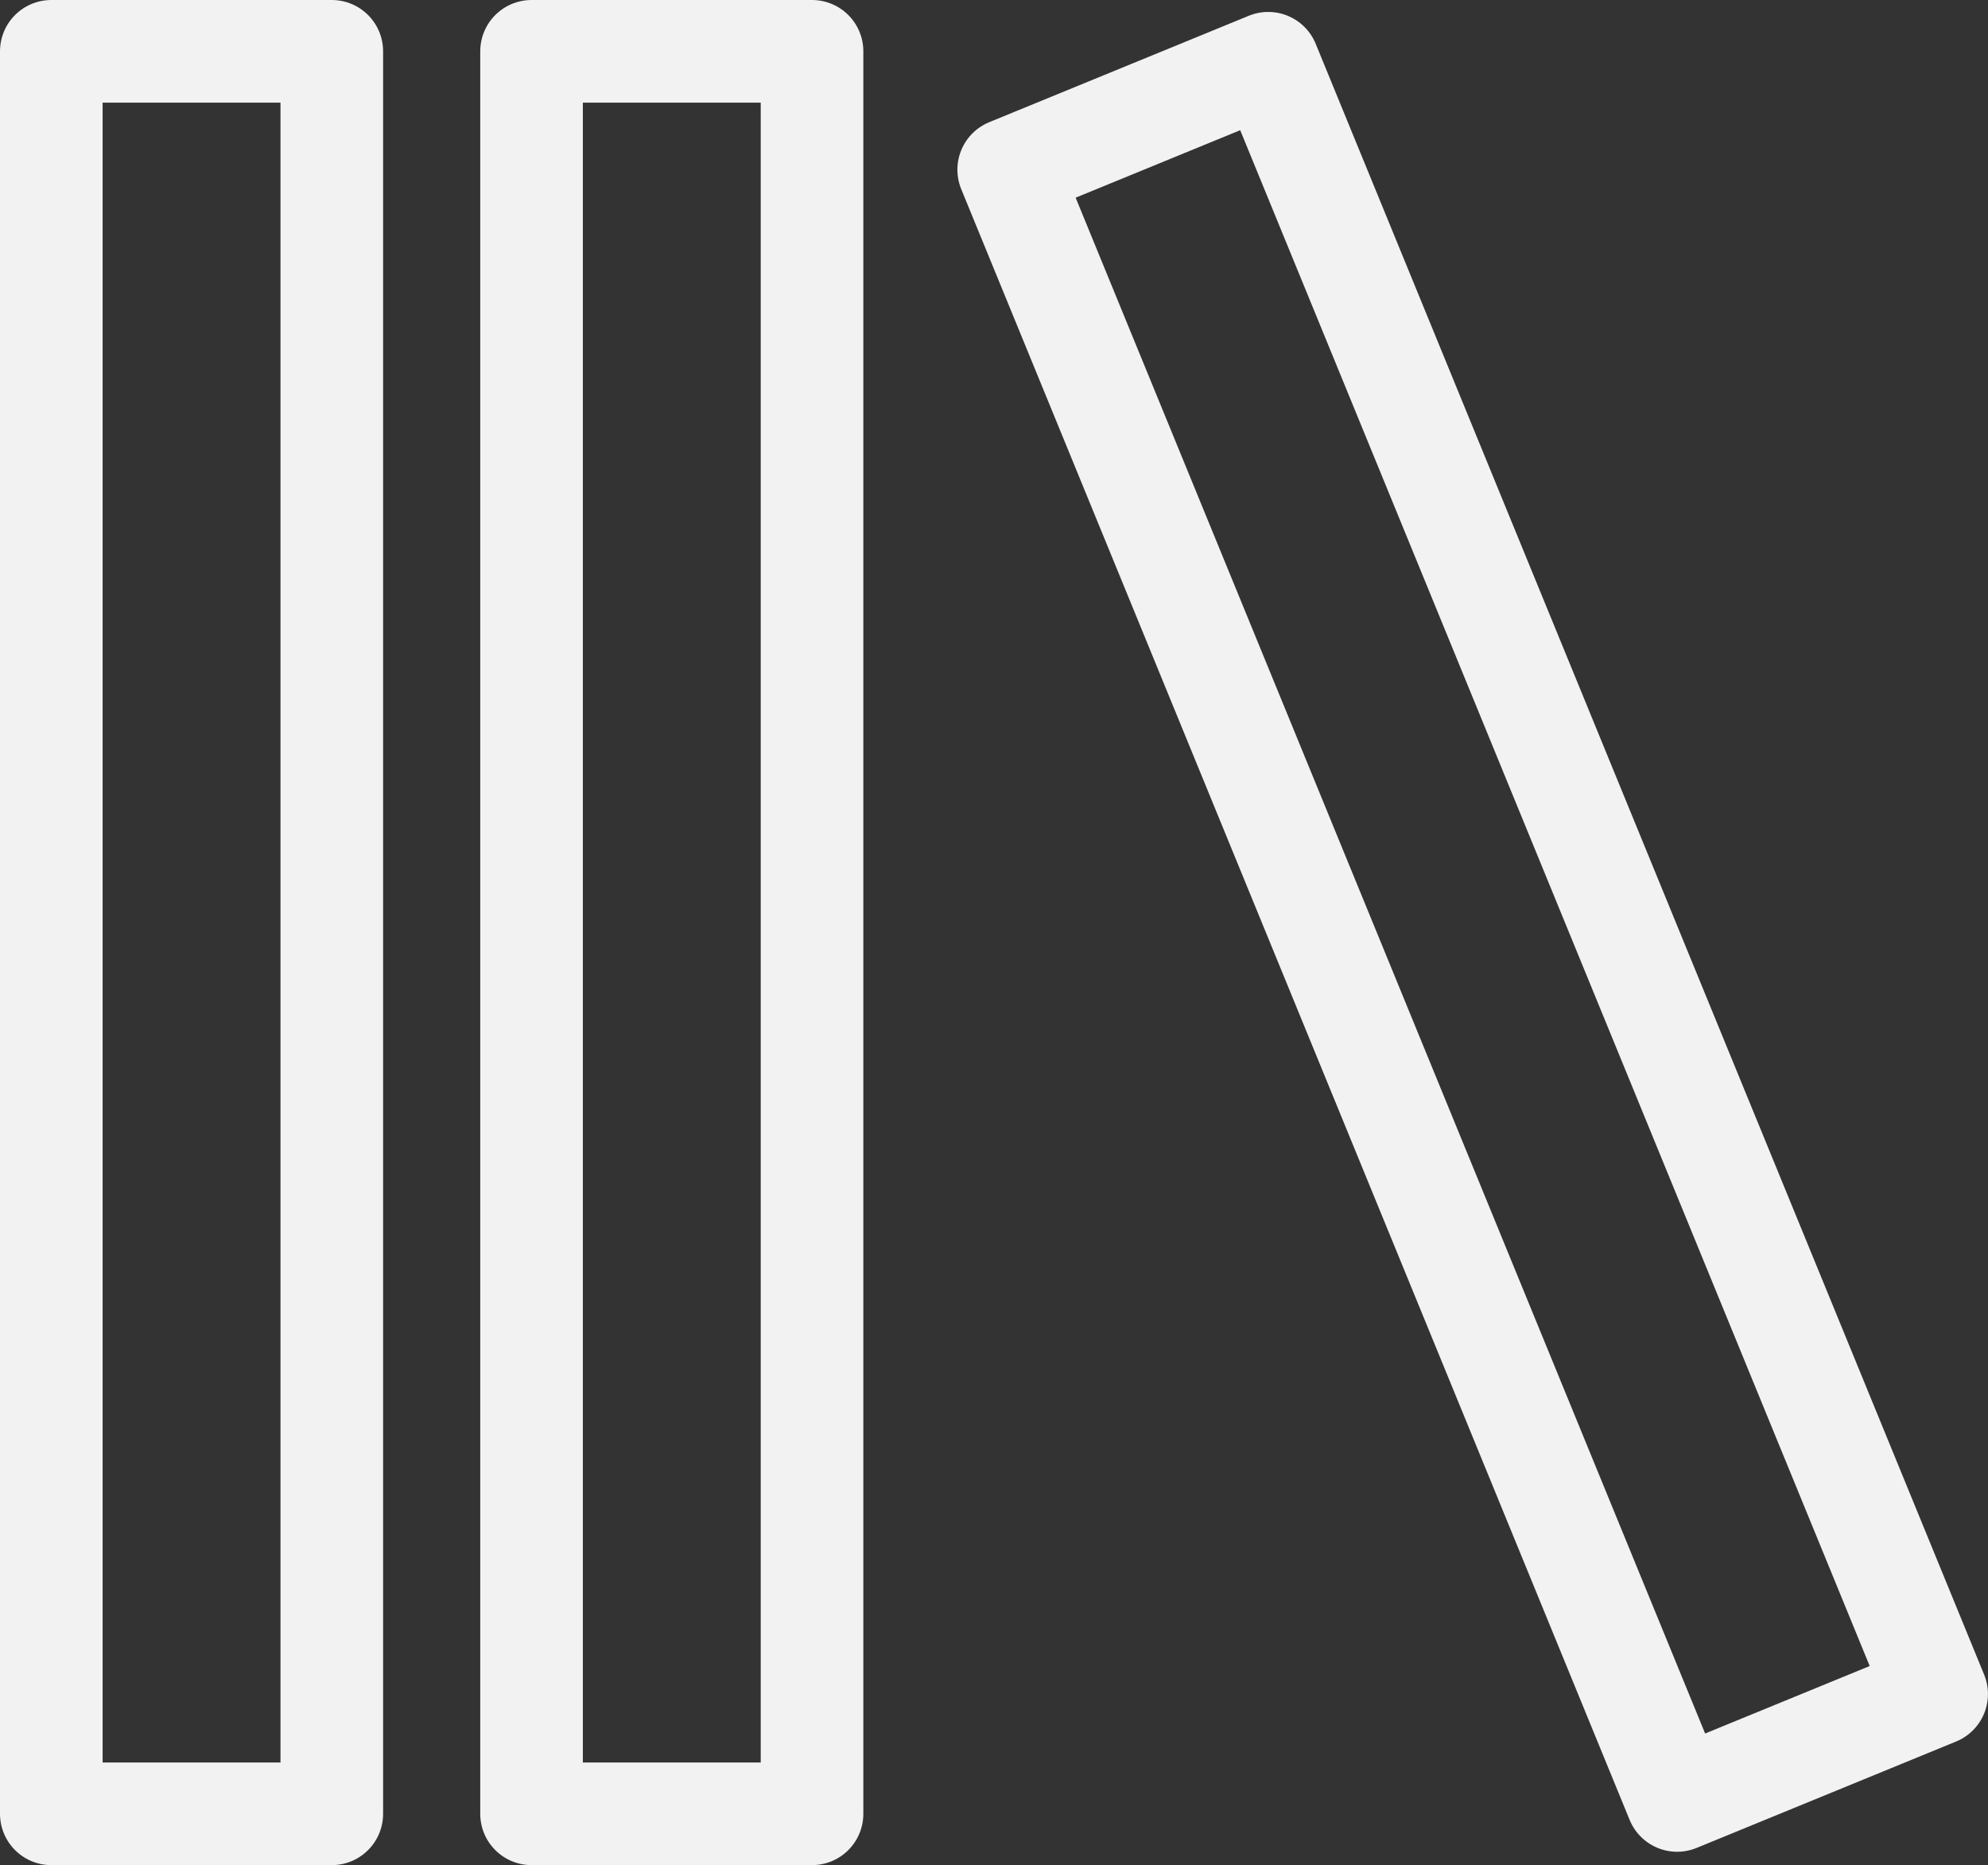 <svg id="Capa_1" data-name="Capa 1" xmlns="http://www.w3.org/2000/svg" viewBox="0 0 29.06 27.26"><rect x="0" y="0" width="29.06" height="27.26" fill="#333333" stroke="none"/><defs><style>.cls-1{fill:none;stroke:#f2f2f2;stroke-linecap:round;stroke-linejoin:round;stroke-width:1.5px;}</style></defs><title>libraryWhite</title><rect class="cls-1" x="0.75" y="0.75" width="4.1" height="25.76"/><rect class="cls-1" x="7.77" y="0.75" width="4.1" height="25.76"/><rect class="cls-1" x="97.95" y="2.12" width="4.1" height="25.76" transform="translate(-76.69 37.67) rotate(-22.29)"/></svg>